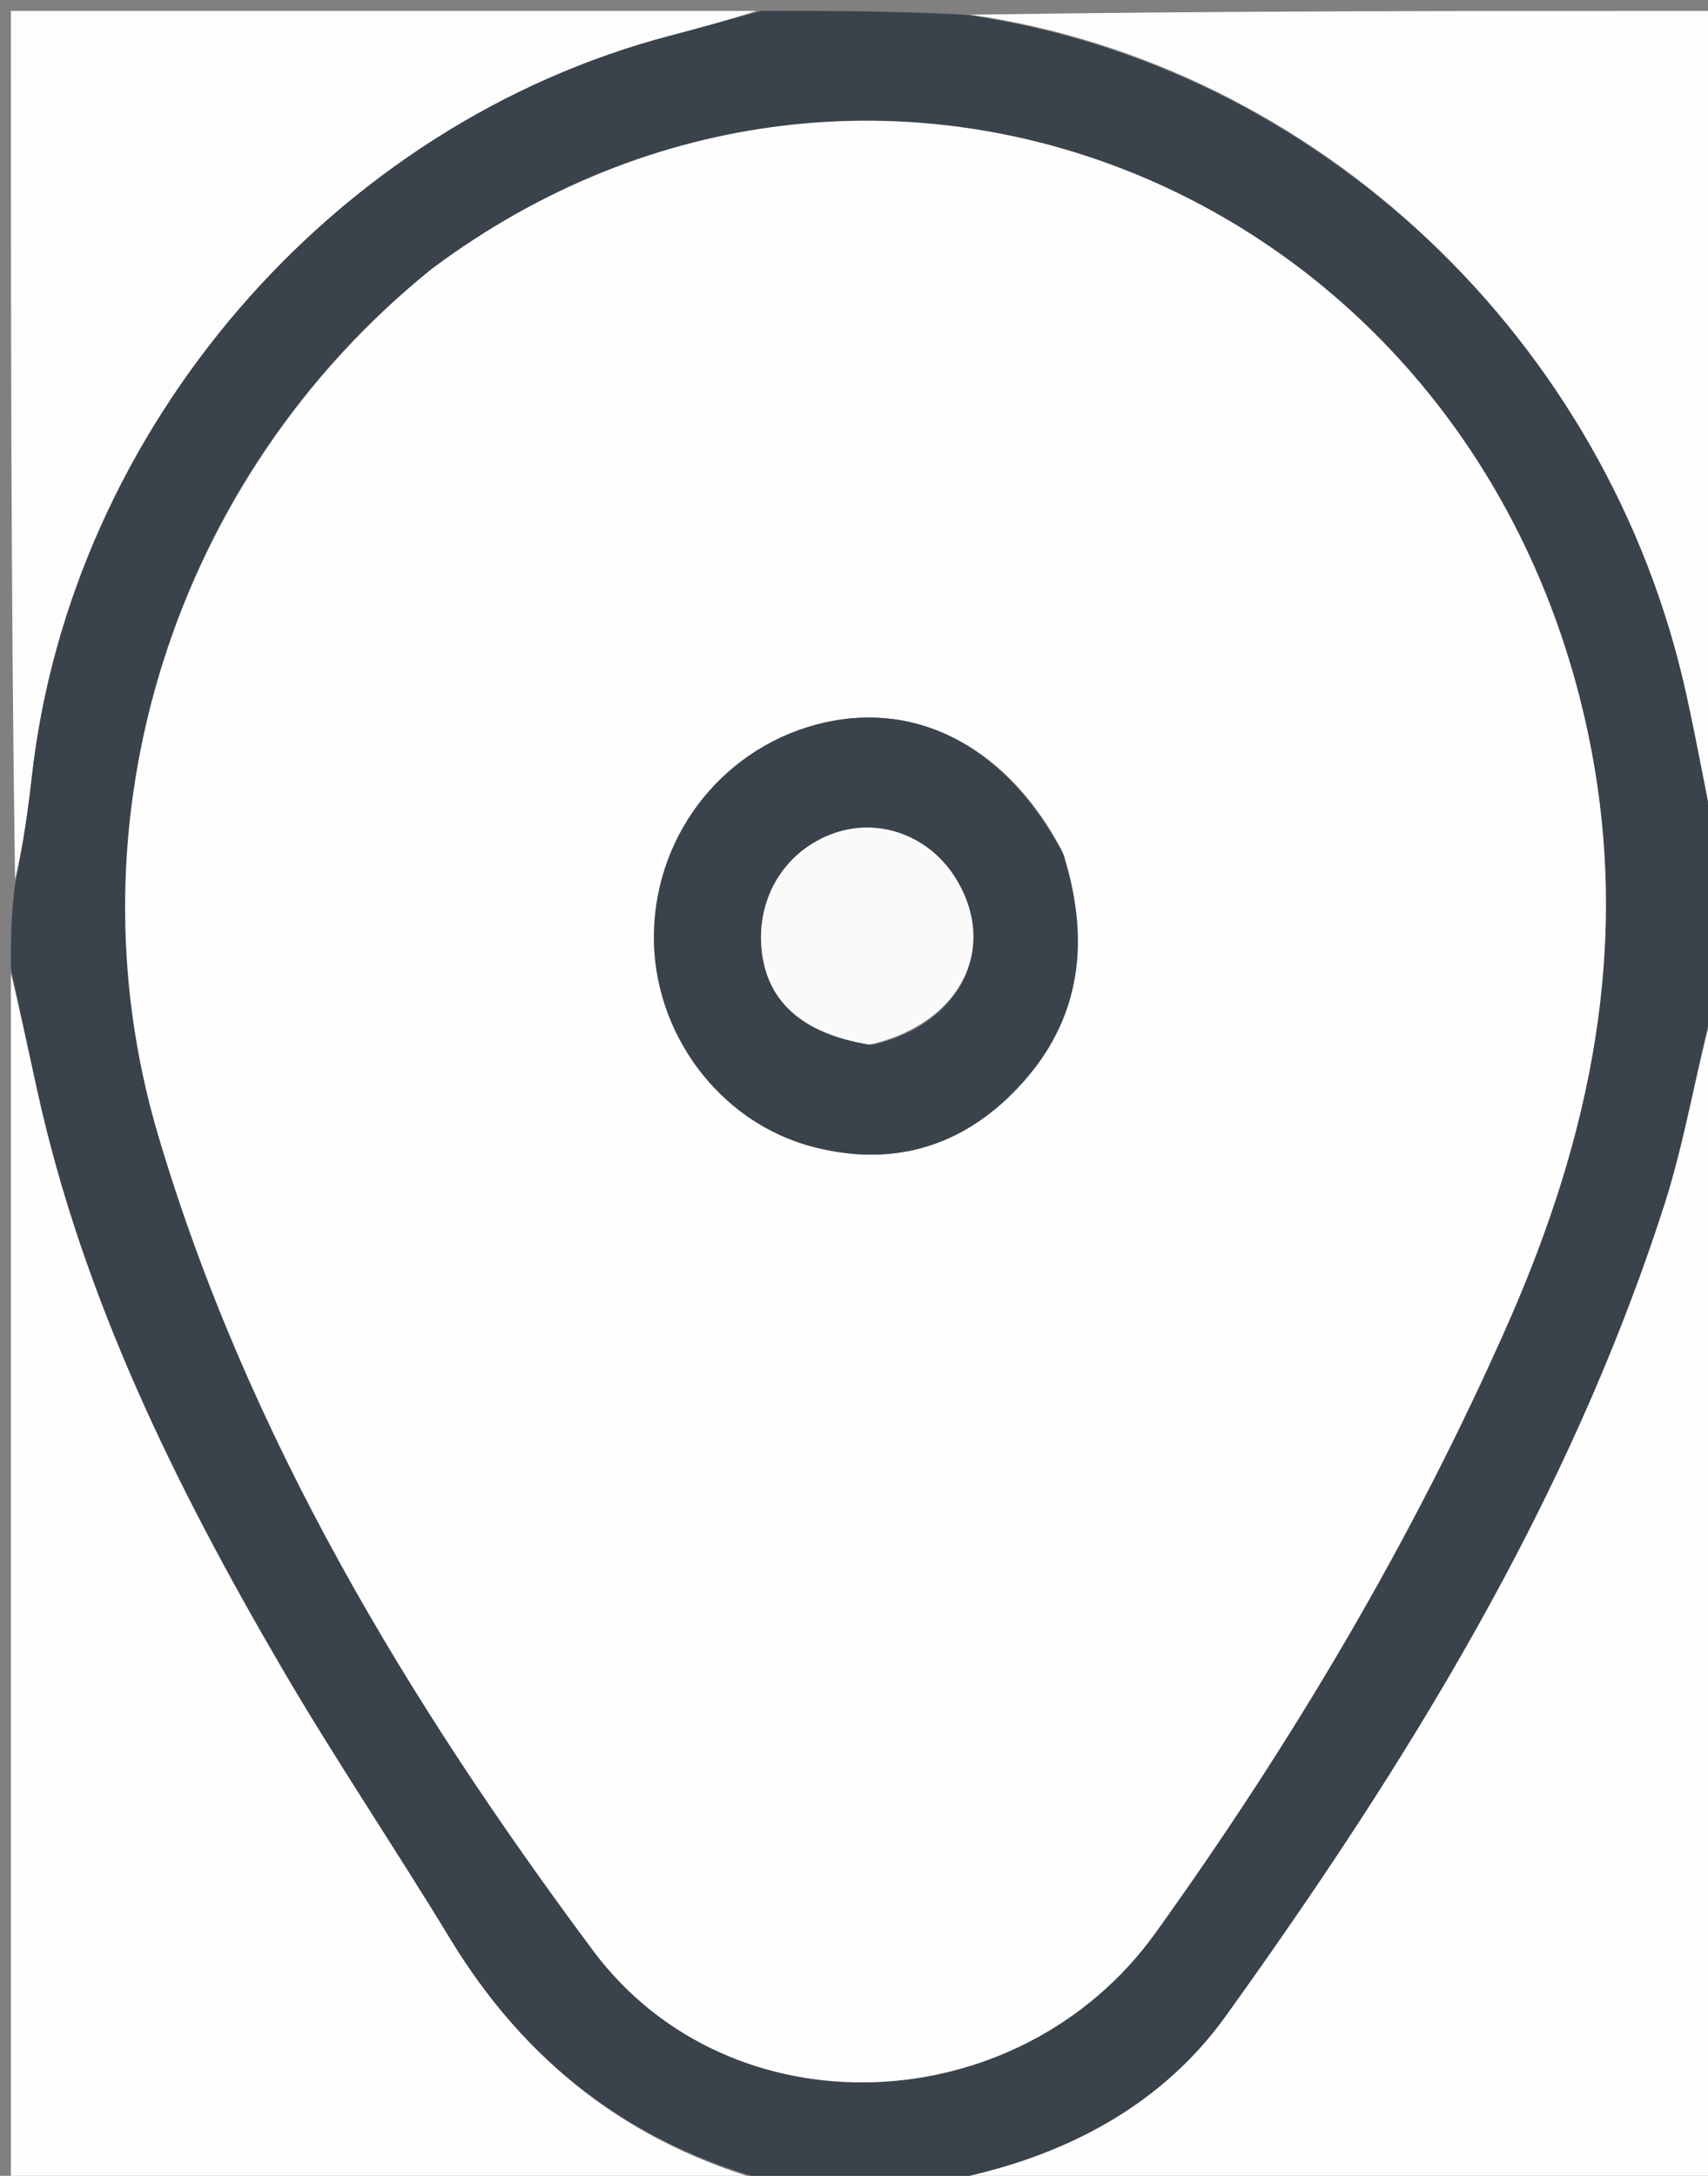 <svg version="1.1" id="Layer_1" xmlns="http://www.w3.org/2000/svg" xmlns:xlink="http://www.w3.org/1999/xlink" x="0px" y="0px"
	 width="100%" viewBox="0 0 157 200" enable-background="new 0 0 157 200" xml:space="preserve">
<rect x="0" y="0" width="157" height="200" fill="#808080" stroke="none"/>
<path fill="#3A424C" opacity="1" stroke="none" 
	d="
M70,1 
	C76.021,1 82.042,1 88.722,1.351 
	C121.063,5.956 147.8,31.203 154.988,63.722 
	C156.108,68.789 157.002,73.906 158,79 
	C158,83.025 158,87.049 157.639,91.705 
	C155.876,98.473 154.917,104.753 152.999,110.723 
	C144.21,138.074 129.28,162.2 112.676,185.319 
	C106.985,193.243 98.609,197.825 89.038,200.023 
	C88.322,200.188 87.678,200.667 87,201 
	C81.978,201 76.956,201 71.324,200.657 
	C57.787,197.076 48.197,189.465 41.328,178.144 
	C36.25,169.776 30.758,161.655 25.829,153.202 
	C16.114,136.542 7.618,119.323 3.433,100.303 
	C2.605,96.539 1.81,92.768 1,89 
	C1,86.629 1,84.259 1.383,81.28 
	C2.156,77.541 2.576,74.413 2.932,71.278 
	C6.569,39.298 30.67,11.369 61.623,3.268 
	C64.422,2.536 67.208,1.757 70,1 
M39.455,24.9 
	C15.995,43.827 5.932,75.352 14.549,104.383 
	C22.751,132.018 37.48,156.403 54.493,179.267 
	C67.169,196.302 93.707,195.102 106.223,177.657 
	C118.845,160.064 129.875,141.485 138.63,121.615 
	C146.24,104.346 149.957,86.692 146.039,67.732 
	C135.564,17.039 80.137,-5.467 39.455,24.9 
z"/>
<path fill="#FEFEFE" opacity="1" stroke="none" 
	d="
M1,89.469 
	C1.81,92.768 2.605,96.539 3.433,100.303 
	C7.618,119.323 16.114,136.542 25.829,153.202 
	C30.758,161.655 36.25,169.776 41.328,178.144 
	C48.197,189.465 57.787,197.076 70.857,200.657 
	C47.723,201 24.446,201 1,201 
	C1,163.979 1,126.958 1,89.469 
z"/>
<path fill="#FEFEFE" opacity="1" stroke="none" 
	d="
M87.469,201 
	C87.678,200.667 88.322,200.188 89.038,200.023 
	C98.609,197.825 106.985,193.243 112.676,185.319 
	C129.28,162.2 144.21,138.074 152.999,110.723 
	C154.917,104.753 155.876,98.473 157.639,92.168 
	C158,128.245 158,164.49 158,201 
	C134.646,201 111.292,201 87.469,201 
z"/>
<path fill="#FDFDFD" opacity="1" stroke="none" 
	d="
M69.531,1 
	C67.208,1.757 64.422,2.536 61.623,3.268 
	C30.67,11.369 6.569,39.298 2.932,71.278 
	C2.576,74.413 2.156,77.541 1.383,80.836 
	C1,54.412 1,27.824 1,1 
	C23.687,1 46.375,1 69.531,1 
z"/>
<path fill="#FDFDFD" opacity="1" stroke="none" 
	d="
M158,78.531 
	C157.002,73.906 156.108,68.789 154.988,63.722 
	C147.8,31.203 121.063,5.956 89.19,1.351 
	C111.931,1 134.863,1 158,1 
	C158,26.687 158,52.375 158,78.531 
z"/>
<path fill="#FEFEFE" opacity="1" stroke="none" 
	d="
M39.736,24.68 
	C80.137,-5.467 135.564,17.039 146.039,67.732 
	C149.957,86.692 146.24,104.346 138.63,121.615 
	C129.875,141.485 118.845,160.064 106.223,177.657 
	C93.707,195.102 67.169,196.302 54.493,179.267 
	C37.48,156.403 22.751,132.018 14.549,104.383 
	C5.932,75.352 15.995,43.827 39.736,24.68 
M97.62,78.204 
	C92.734,68.867 84.54,64.439 75.803,66.414 
	C66.762,68.457 60.295,76.434 60.112,85.769 
	C59.934,94.796 66.039,103.155 74.74,105.42 
	C81.693,107.23 87.948,105.613 93.051,100.515 
	C99.168,94.405 100.42,87.066 97.62,78.204 
z"/>
<path fill="#3A434C" opacity="1" stroke="none" 
	d="
M97.768,78.574 
	C100.42,87.066 99.168,94.405 93.051,100.515 
	C87.948,105.613 81.693,107.23 74.74,105.42 
	C66.039,103.155 59.934,94.796 60.112,85.769 
	C60.295,76.434 66.762,68.457 75.803,66.414 
	C84.54,64.439 92.734,68.867 97.768,78.574 
M80.326,96.021 
	C88.332,94.103 91.777,87.127 87.863,80.758 
	C85.46,76.85 80.865,75.13 76.698,76.58 
	C72.303,78.109 69.622,82.28 69.985,87.026 
	C70.359,91.928 73.623,95.007 80.326,96.021 
z"/>
<path fill="#FAFAFB" opacity="1" stroke="none" 
	d="
M79.924,96.023 
	C73.623,95.007 70.359,91.928 69.985,87.026 
	C69.622,82.28 72.303,78.109 76.698,76.58 
	C80.865,75.13 85.46,76.85 87.863,80.758 
	C91.777,87.127 88.332,94.103 79.924,96.023 
z"/>
</svg>